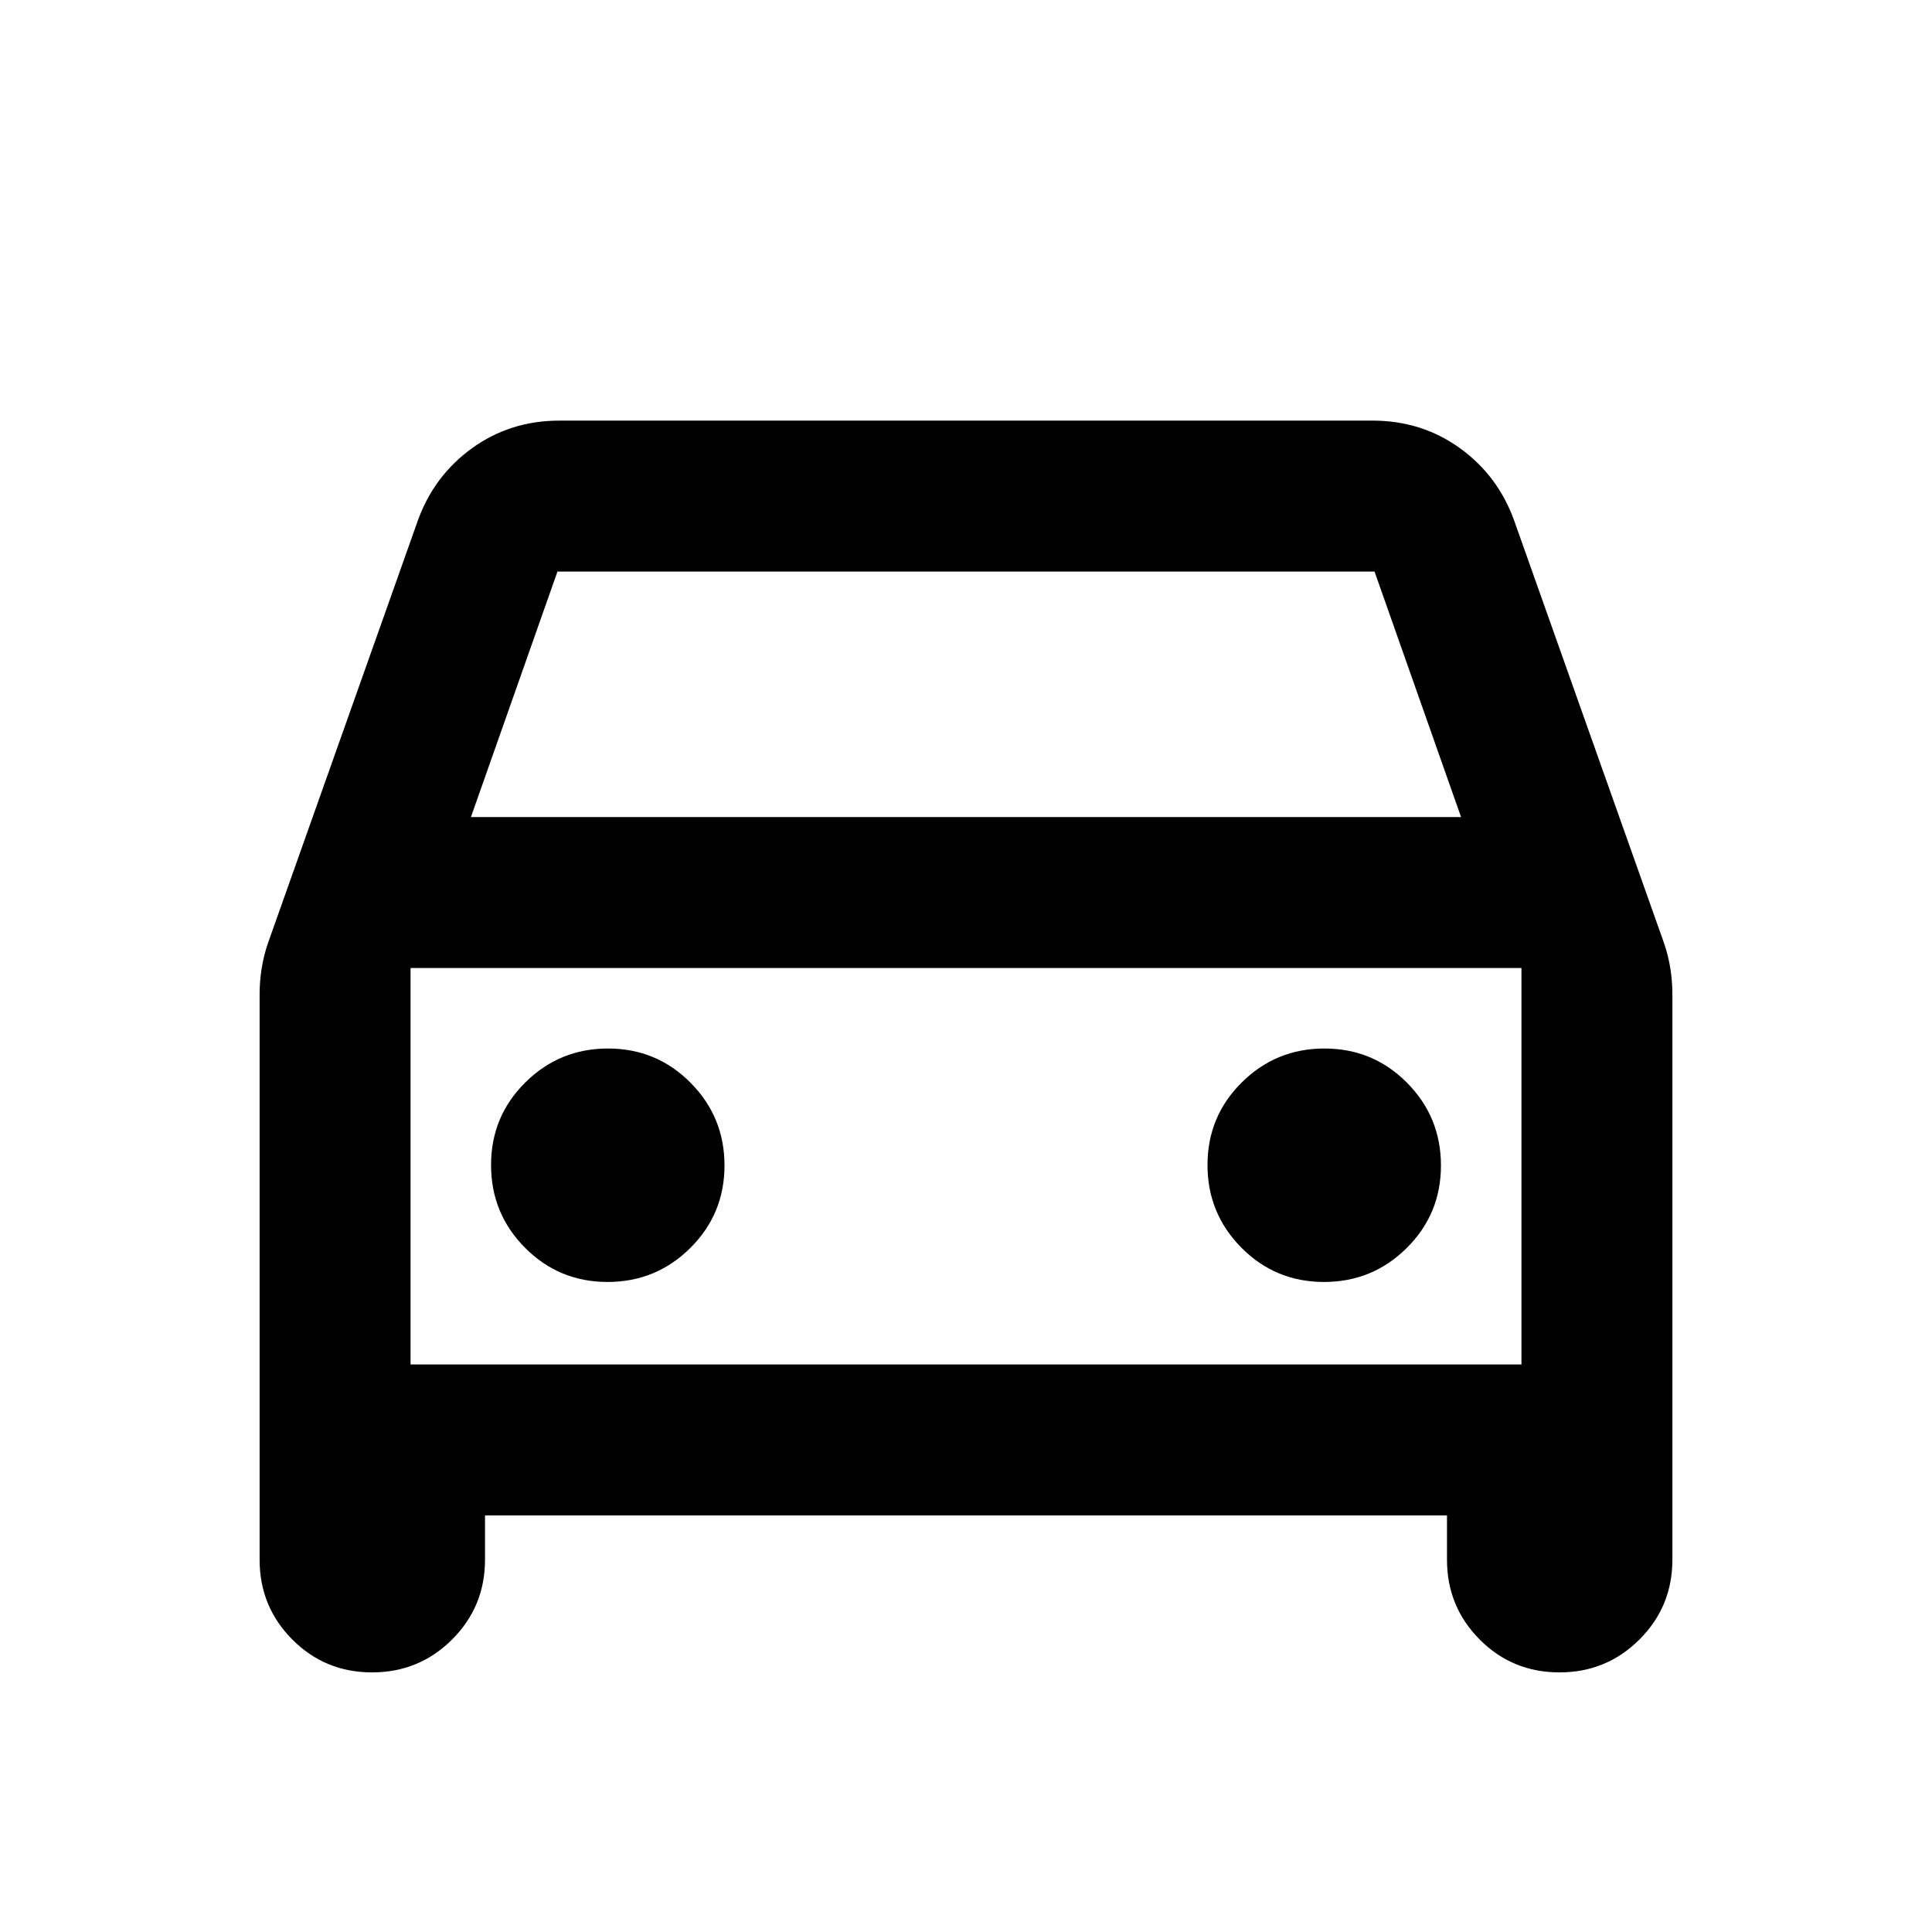 <svg xmlns="http://www.w3.org/2000/svg" height="24" viewBox="0 -960 960 960" width="24"><path d="M241-207v22q0 23.33-16.37 39.67Q208.26-129 184.88-129t-39.63-16.33Q129-161.67 129-185v-281q0-6.33 1-12.67 1-6.33 2.99-12.25L207.5-701q8-22.5 27-36.25T278-751h404q24.5 0 43.5 13.75t27 36.25l74.51 210.08Q829-485 830-478.67q1 6.34 1 12.67v281q0 23.33-16.37 39.67Q798.26-129 774.88-129t-39.63-16.33Q719-161.67 719-185v-22H241Zm-7-347h492l-43-122H277l-43 122Zm-30 75v197-197Zm97.88 156Q326-323 343-339.88q17-16.88 17-41T343.12-422q-16.88-17-41-17T261-422.12q-17 16.88-17 41T260.88-340q16.88 17 41 17Zm356 0Q682-323 699-339.88q17-16.88 17-41T699.12-422q-16.88-17-41-17T617-422.12q-17 16.88-17 41T616.88-340q16.88 17 41 17ZM204-282h552v-197H204v197Z"/></svg>